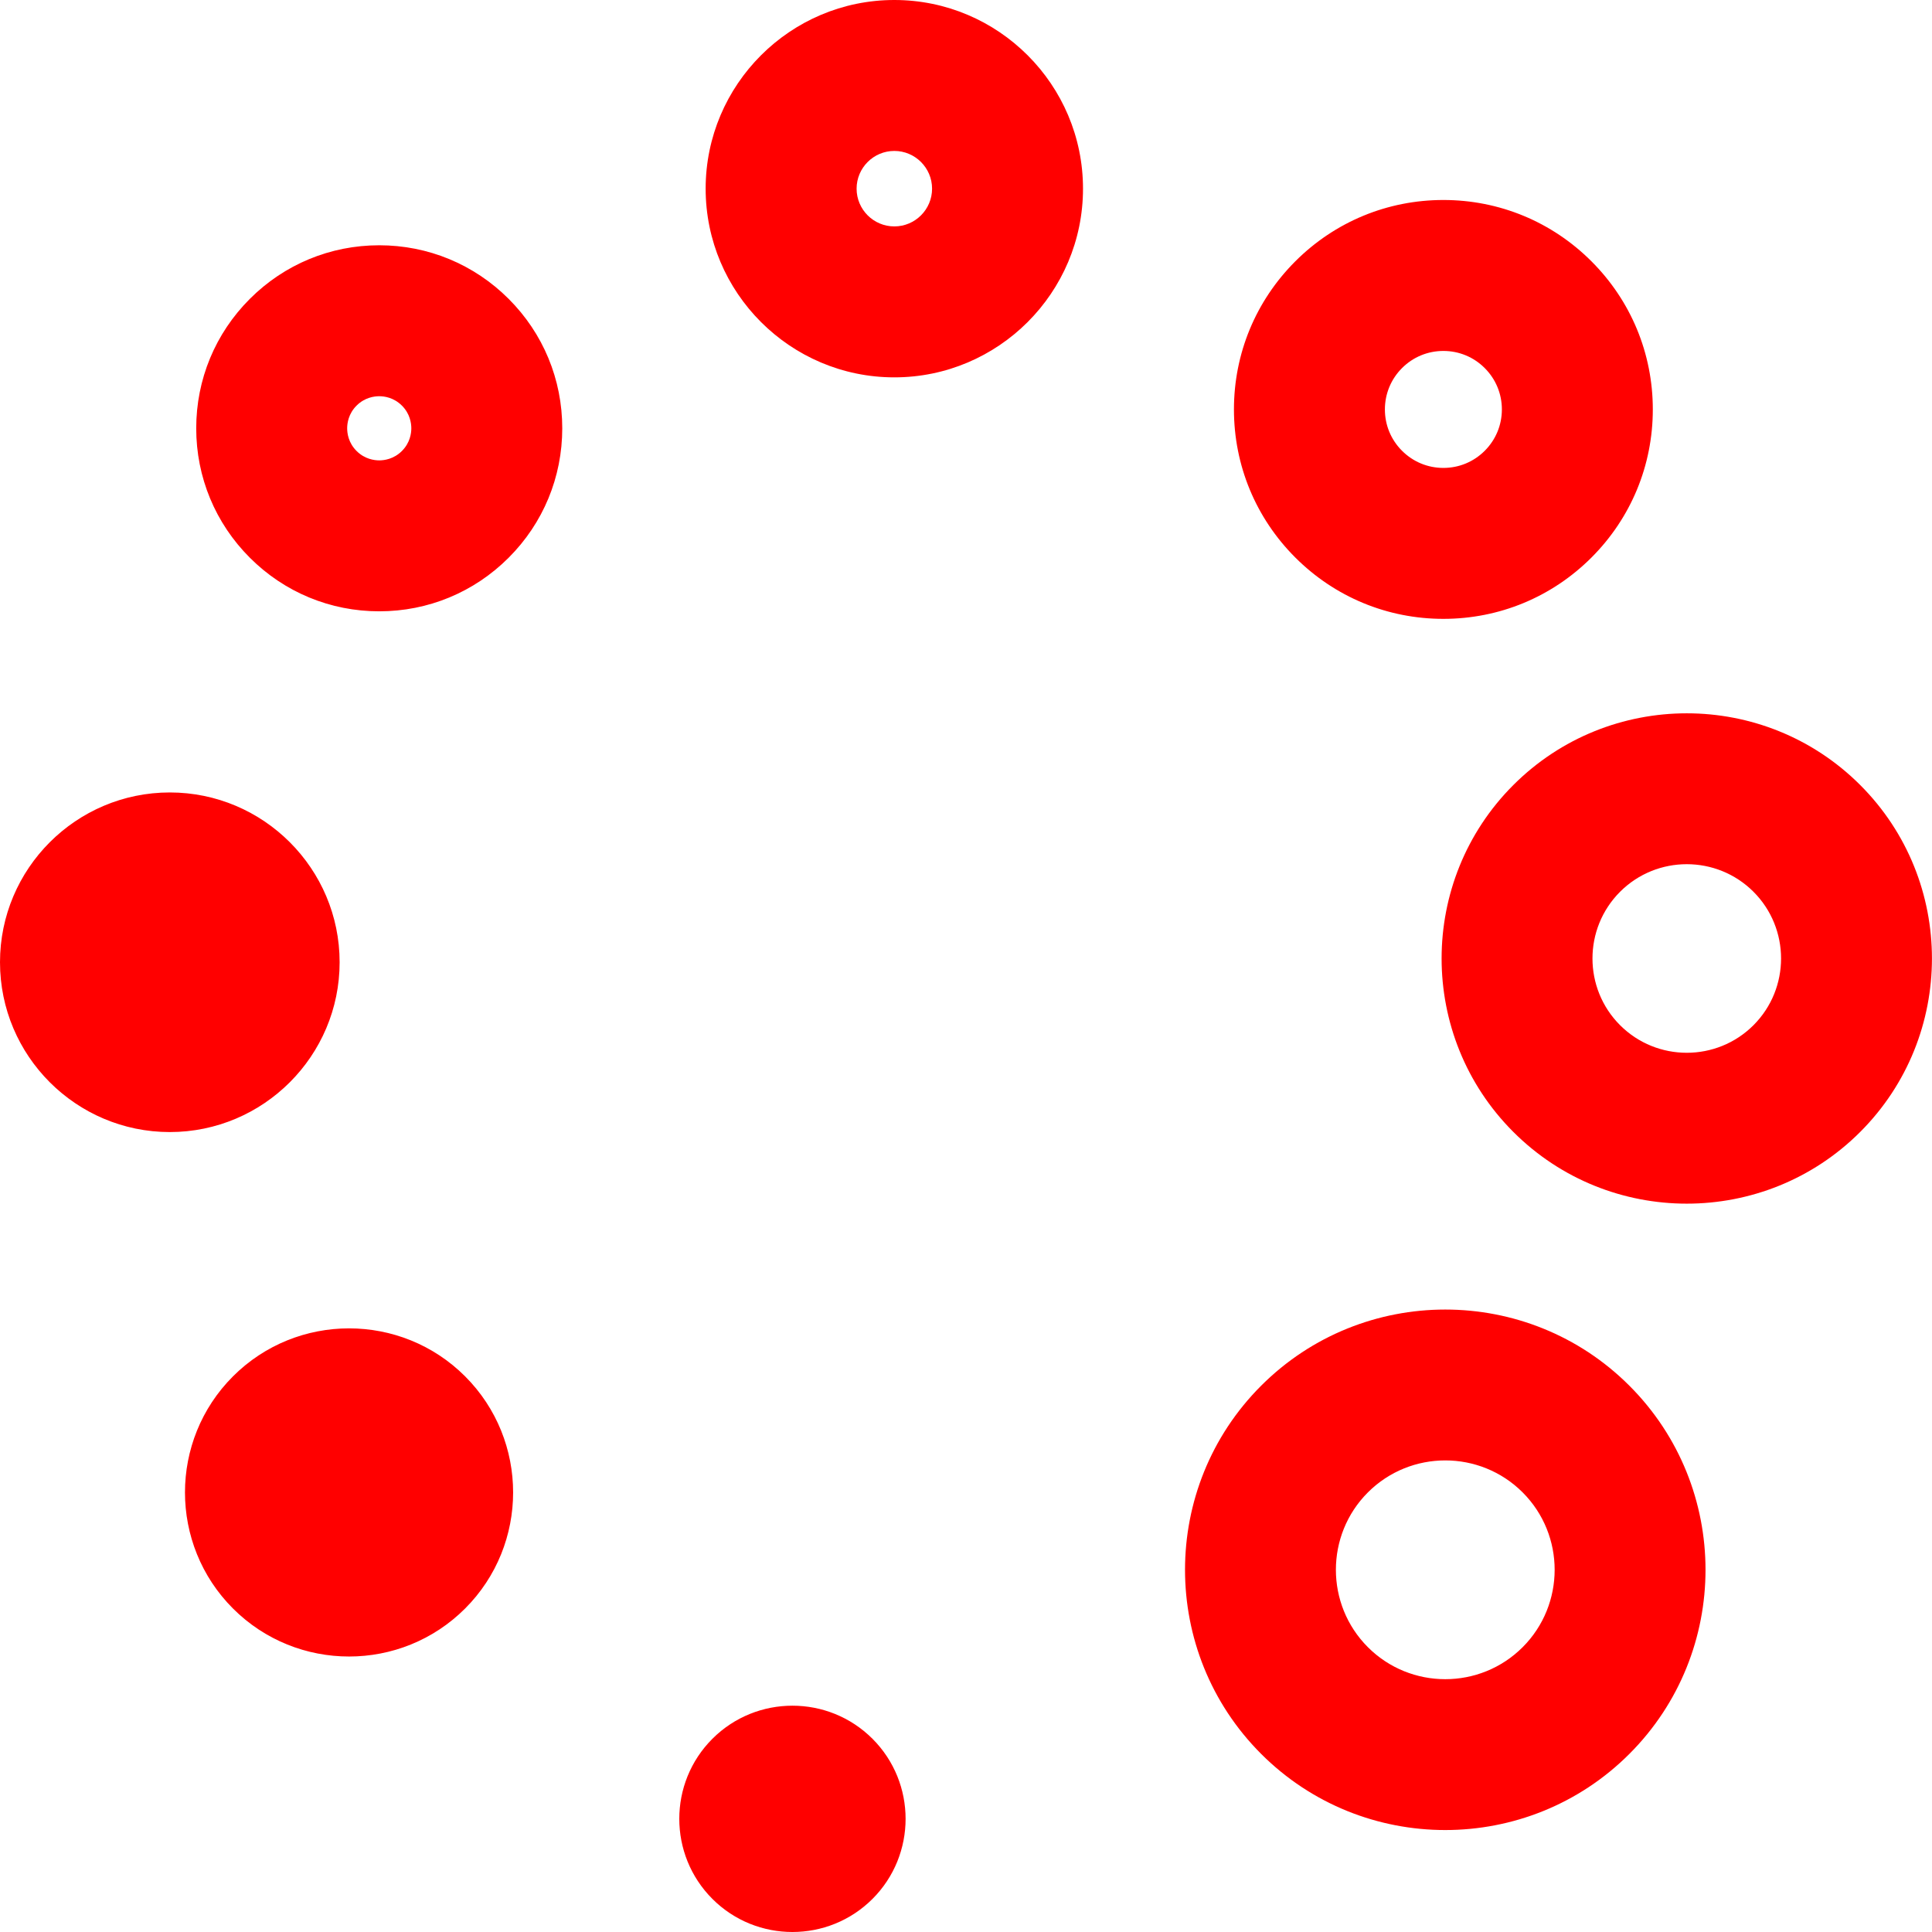 <?xml version="1.0"?>
<svg xmlns="http://www.w3.org/2000/svg" height="512px" viewBox="0 0 512 512" width="512px" class=""><g><path d="m45 300.008c-24.812 0-45-20.188-45-45s20.188-45 45-45c24.816 0 45.004 20.188 45.004 45s-20.188 45-45.004 45zm192.008-200.004c-27.57 0-50.004-22.43-50.004-50.004 0-27.57 22.434-50 50.004-50 27.57 0 50 22.43 50 50 0 27.574-22.43 50.004-50 50.004zm0-60.004c-5.516 0-10 4.488-10 10 0 5.516 4.484 10 10 10 5.512 0 10-4.484 10-10 0-5.512-4.488-10-10-10zm-136.504 122.004c-12.957 0-25.137-5.043-34.297-14.207-9.16-9.16-14.207-21.34-14.207-34.293 0-12.957 5.047-25.137 14.207-34.297 9.16-9.16 21.34-14.207 34.297-14.207 12.953 0 25.133 5.047 34.297 14.207h-.004.004c9.16 9.16 14.203 21.34 14.203 34.297 0 12.953-5.043 25.133-14.207 34.297-9.16 9.16-21.34 14.203-34.293 14.203zm0-57c-1.316 0-3.844.32-6.012 2.488-2.168 2.168-2.488 4.695-2.488 6.012s.32 3.844 2.488 6.008c2.168 2.168 4.695 2.492 6.012 2.492 1.312 0 3.844-.324 6.008-2.488 2.168-2.168 2.492-4.695 2.492-6.012s-.324-3.844-2.488-6.012h-.004c-2.164-2.168-4.695-2.488-6.008-2.488zm282.008 59c-14.824 0-28.762-5.773-39.246-16.254-10.484-10.484-16.258-24.422-16.258-39.246 0-14.824 5.773-28.762 16.258-39.246 10.484-10.484 24.422-16.258 39.246-16.258s28.762 5.773 39.246 16.258c10.48 10.484 16.254 24.422 16.254 39.246 0 14.824-5.773 28.762-16.254 39.246-10.484 10.48-24.422 16.254-39.246 16.254zm0-71c-4.141 0-8.031 1.609-10.961 4.539-2.926 2.93-4.539 6.82-4.539 10.961s1.609 8.031 4.539 10.957c2.93 2.93 6.82 4.543 10.961 4.543s8.031-1.613 10.957-4.539c2.93-2.93 4.543-6.82 4.543-10.961s-1.613-8.031-4.543-10.961c-2.926-2.93-6.816-4.539-10.957-4.539zm64.5 225.977c-16.645 0-33.289-6.336-45.961-19.008-25.348-25.344-25.348-66.586 0-91.93 25.344-25.344 66.582-25.344 91.926 0s25.344 66.586 0 91.93c-12.672 12.672-29.316 19.008-45.965 19.008zm0-89.961c-6.402 0-12.805 2.438-17.676 7.309-9.75 9.75-9.75 25.609 0 35.359 9.746 9.746 25.605 9.746 35.355 0 9.746-9.75 9.746-25.609 0-35.359-4.875-4.871-11.277-7.309-17.68-7.309zm-64 255.961c-17.672 0-35.34-6.723-48.793-20.176-26.902-26.902-26.902-70.68 0-97.582 26.902-26.906 70.68-26.906 97.582 0 26.906 26.902 26.906 70.68 0 97.582-13.449 13.453-31.121 20.176-48.789 20.176zm0-97.957c-7.426 0-14.852 2.828-20.508 8.48-11.305 11.309-11.305 29.707 0 41.016 11.309 11.309 29.707 11.309 41.016 0 11.305-11.309 11.305-29.707 0-41.016-5.656-5.652-13.082-8.48-20.508-8.48zm-290.512 51.969c-11.137 0-22.277-4.242-30.758-12.719-16.961-16.965-16.961-44.562 0-61.523 16.961-16.961 44.559-16.961 61.52 0 16.961 16.961 16.961 44.559 0 61.52-8.48 8.48-19.621 12.723-30.762 12.723zm117.504 73.008c-7.684 0-15.363-2.922-21.211-8.77-11.699-11.699-11.699-30.734-.004-42.43l.004-.004c11.695-11.695 30.73-11.695 42.426 0 11.699 11.699 11.699 30.734.004 42.43-5.852 5.848-13.535 8.773-21.219 8.773zm0 0" data-original="#000000" class="active-path" data-old_color="#ff0000" fill="#ff0000"/></g> </svg>
